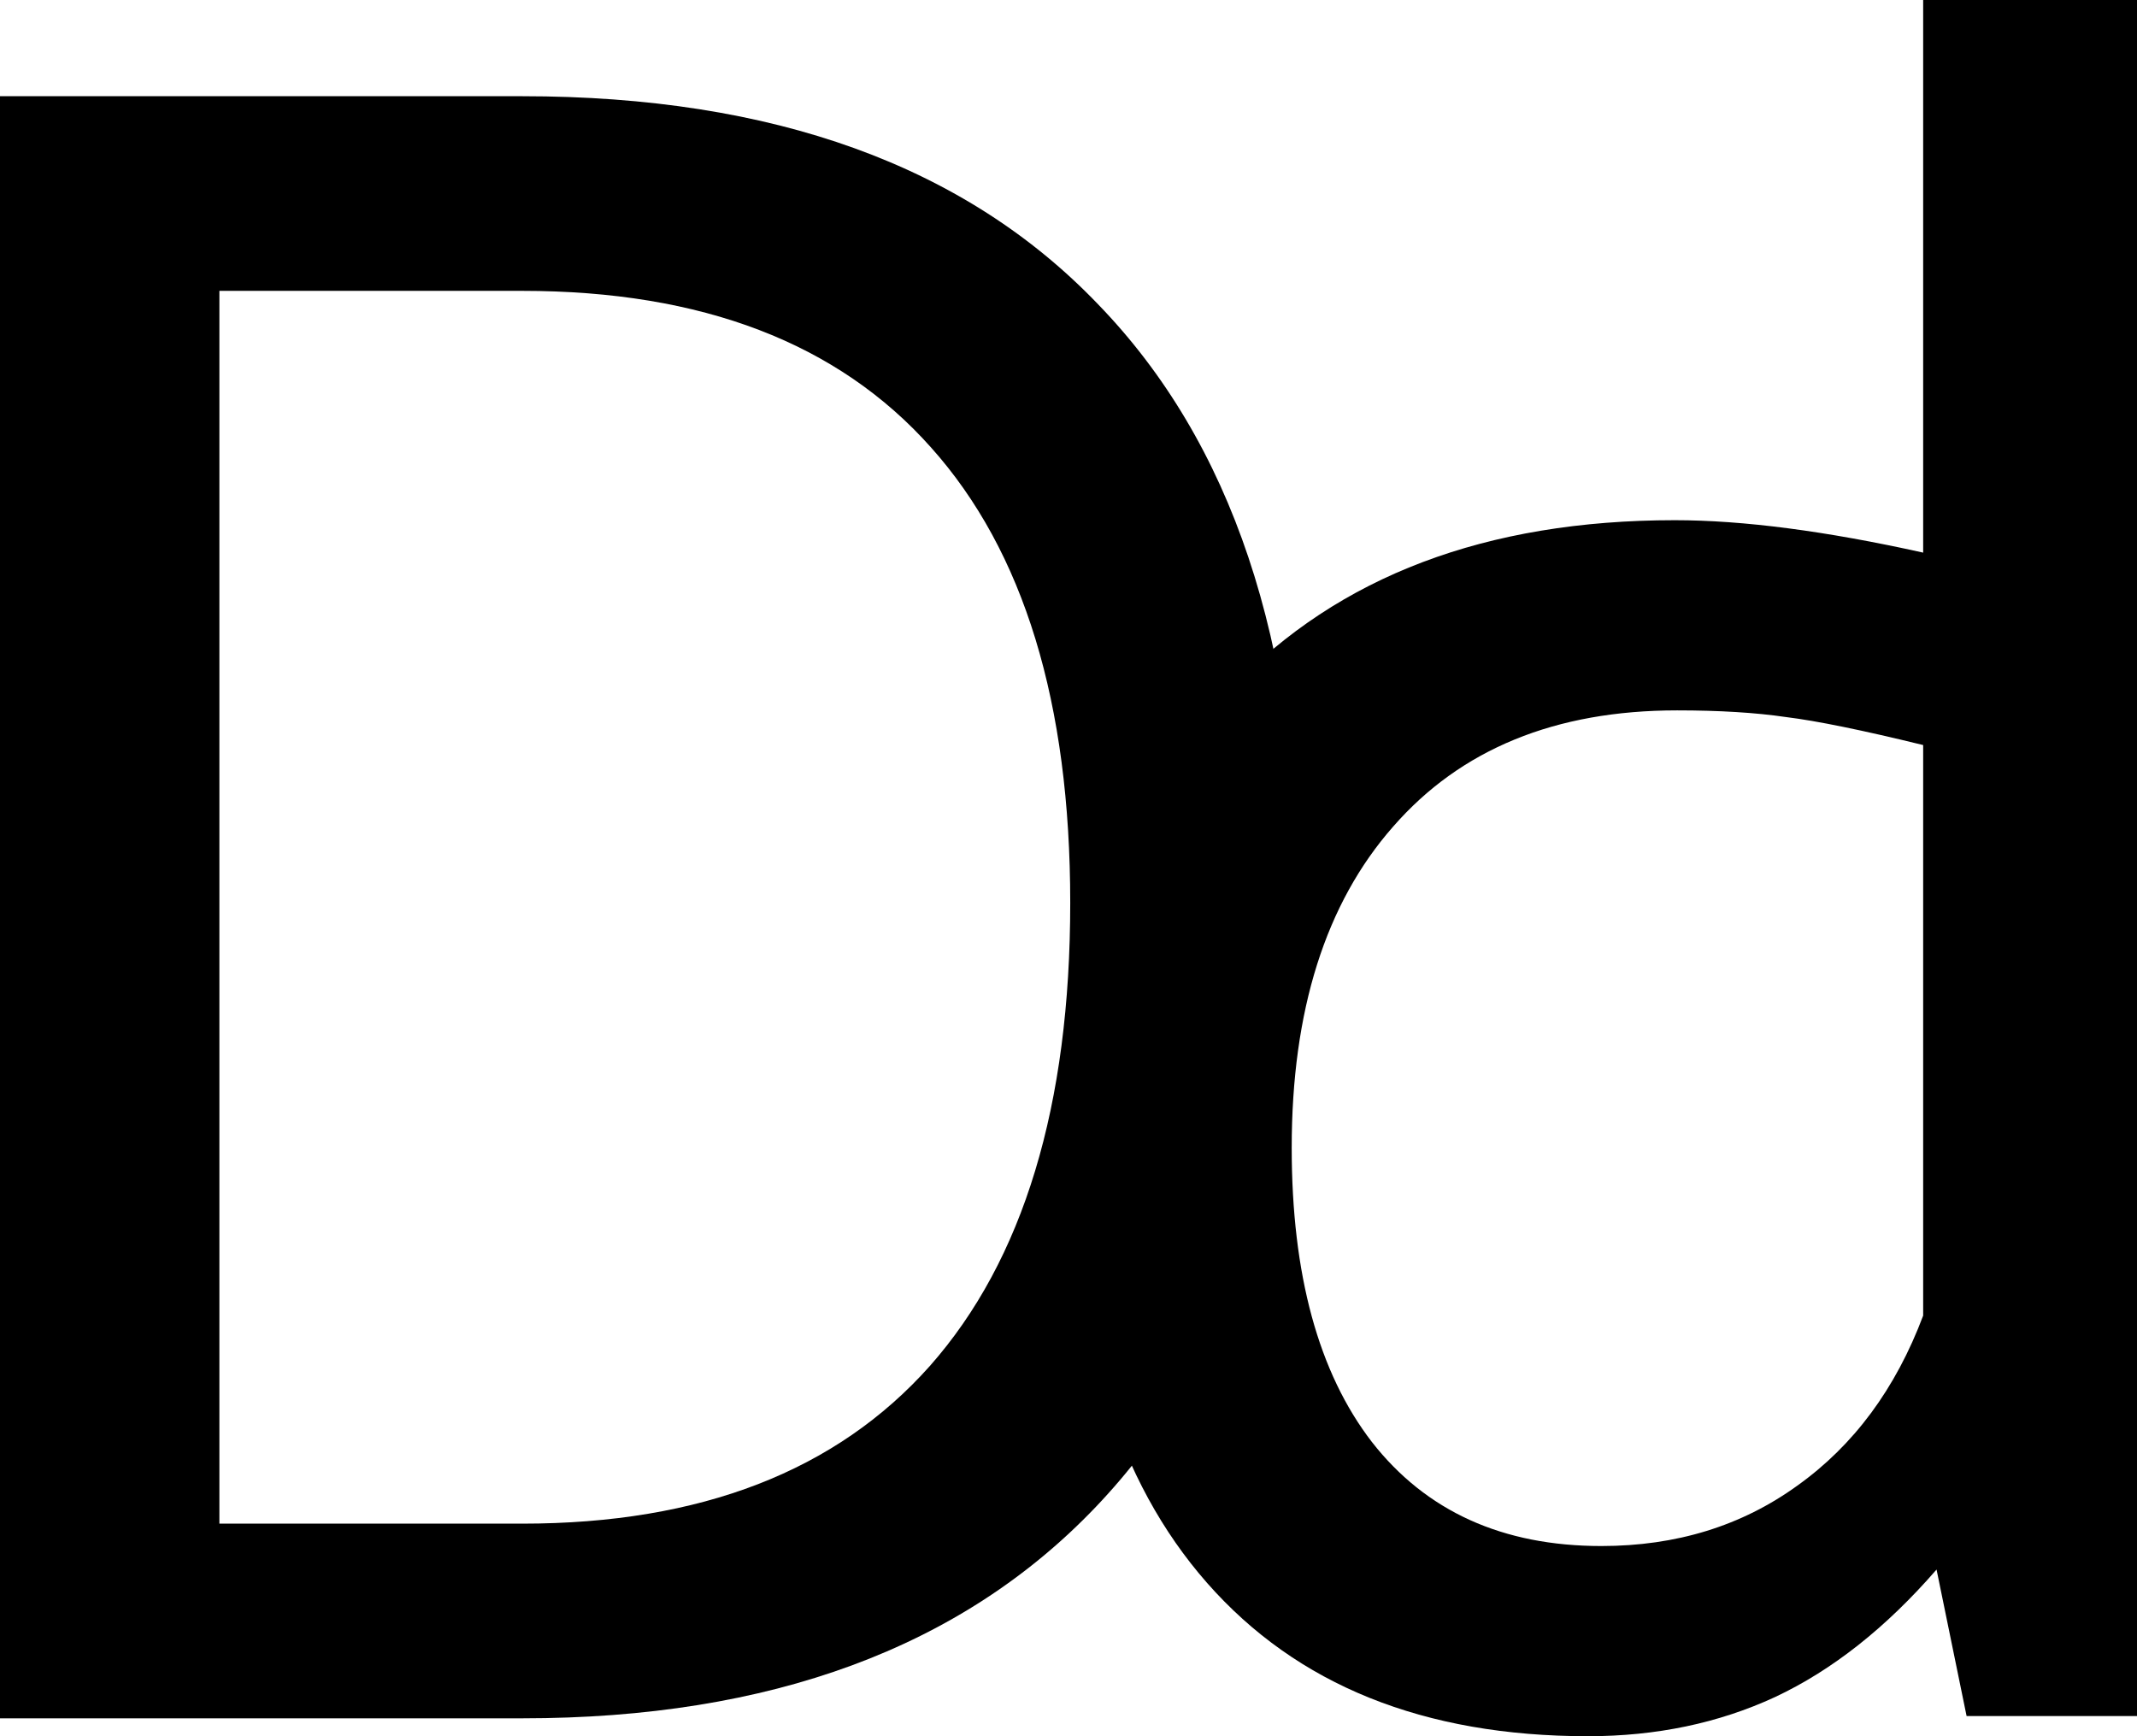 <svg width="80" height="65" viewBox="0 0 80 65" fill="none" xmlns="http://www.w3.org/2000/svg">
<path d="M19.553 3.602C28.947 3.602 36.132 6.198 41.107 11.392C46.11 16.557 48.612 24.026 48.612 33.798C48.612 43.571 46.082 51.109 41.024 56.414C35.993 61.691 28.836 64.33 19.553 64.33H0V3.602H19.553ZM19.553 57.042C26.224 57.042 31.31 55.074 34.812 51.137C38.314 47.172 40.065 41.393 40.065 33.798C40.065 26.316 38.328 20.634 34.854 16.753C31.379 12.844 26.279 10.889 19.553 10.889H8.213V57.042H19.553Z" fill="black"/>
<path d="M72.496 58.76C70.606 60.938 68.591 62.529 66.45 63.534C64.338 64.511 62.003 65 59.446 65C53.304 65 48.551 63.087 45.188 59.262C41.825 55.437 40.143 50.006 40.143 42.97C40.143 35.655 42.131 29.917 46.105 25.757C50.108 21.569 55.639 19.475 62.698 19.475C65.255 19.475 68.354 19.88 71.995 20.689V0H80V64.246H73.621L72.496 58.76ZM59.947 57.88C62.754 57.88 65.2 57.126 67.284 55.619C69.397 54.111 70.967 51.989 71.995 49.253V27.893C69.716 27.335 68.007 26.986 66.867 26.846C65.728 26.678 64.366 26.595 62.782 26.595C58.223 26.595 54.68 28.047 52.15 30.95C49.621 33.826 48.356 37.833 48.356 42.97C48.356 47.717 49.357 51.389 51.358 53.985C53.387 56.582 56.25 57.88 59.947 57.88Z" fill="black"/>
</svg>
